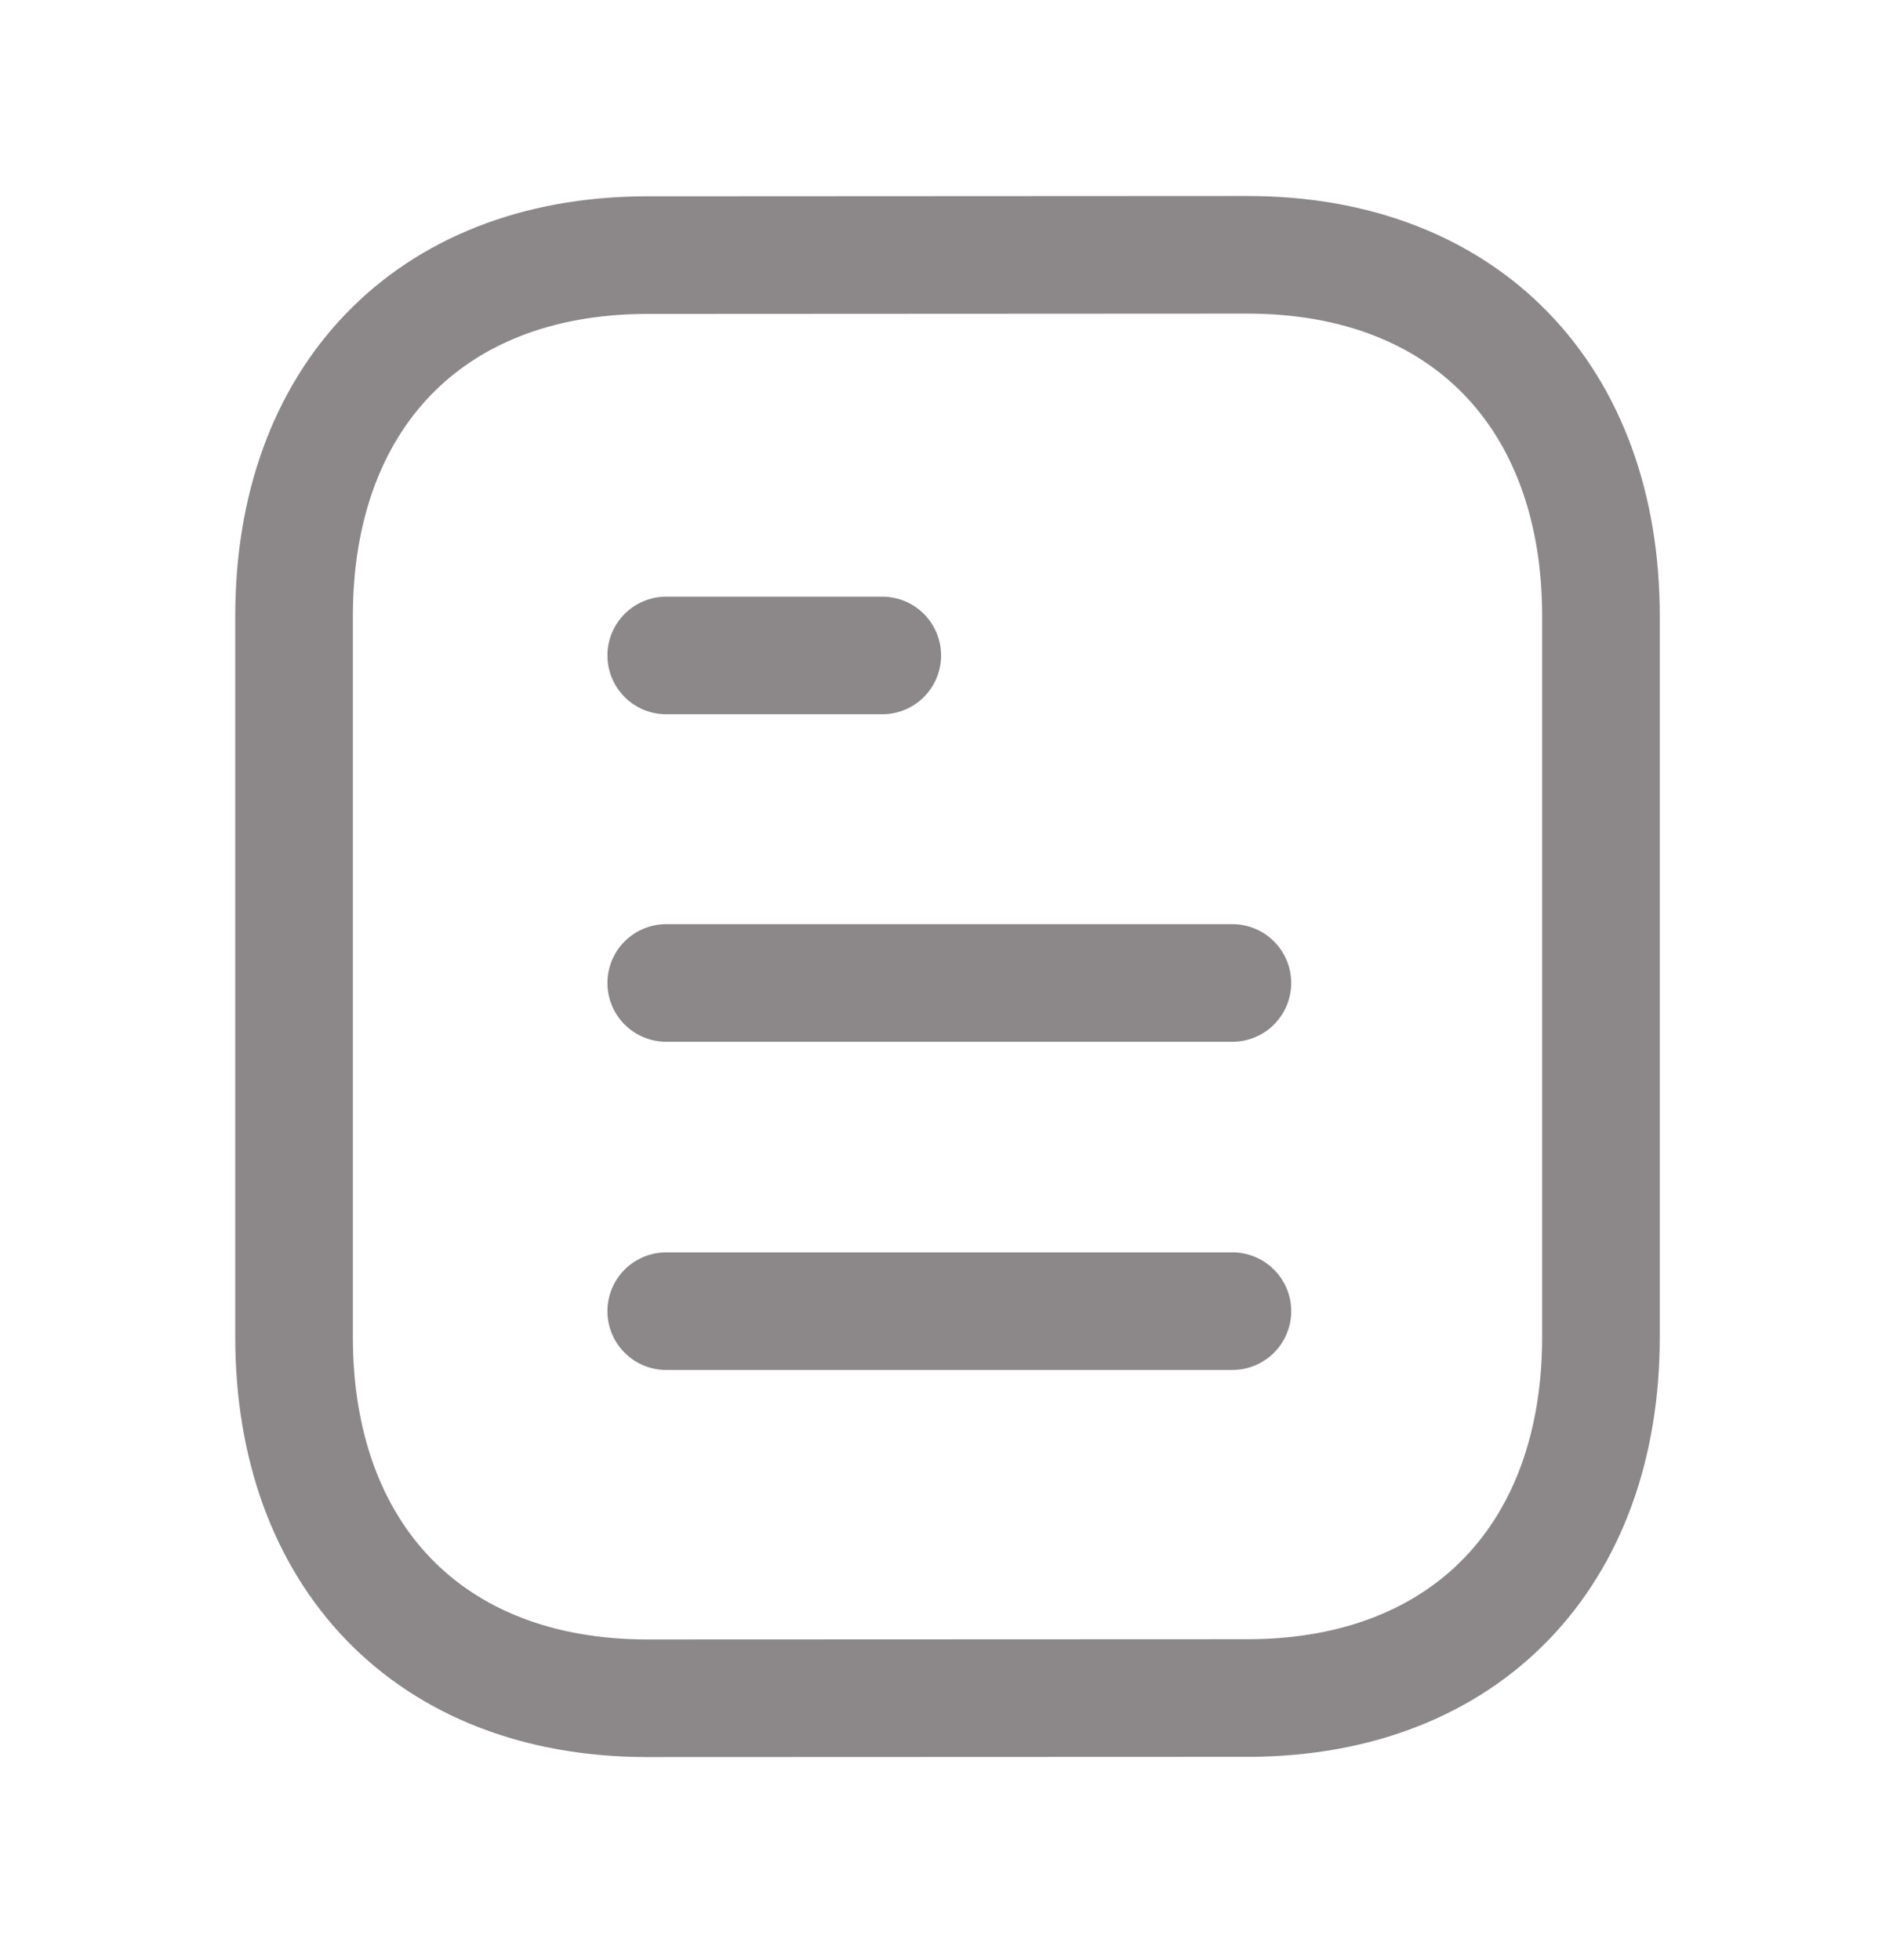 <svg width="24" height="25" viewBox="0 0 24 25" fill="none" xmlns="http://www.w3.org/2000/svg">
<path d="M15.716 16.723H8.496" stroke="#8C888A" stroke-width="1.5" stroke-linecap="round" stroke-linejoin="round"/>
<path d="M15.716 12.537H8.496" stroke="#8C888A" stroke-width="1.5" stroke-linecap="round" stroke-linejoin="round"/>
<path d="M11.251 8.36H8.496" stroke="#8C888A" stroke-width="1.5" stroke-linecap="round" stroke-linejoin="round"/>
<path fill-rule="evenodd" clip-rule="evenodd" d="M15.909 3.25C15.909 3.25 8.231 3.254 8.219 3.254C5.459 3.271 3.75 5.087 3.75 7.857V17.053C3.75 19.837 5.472 21.66 8.256 21.66C8.256 21.66 15.932 21.657 15.945 21.657C18.706 21.64 20.416 19.823 20.416 17.053V7.857C20.416 5.073 18.692 3.25 15.909 3.25Z" stroke="#8C888A" stroke-width="1.5" stroke-linecap="round" stroke-linejoin="round"/>
</svg>
